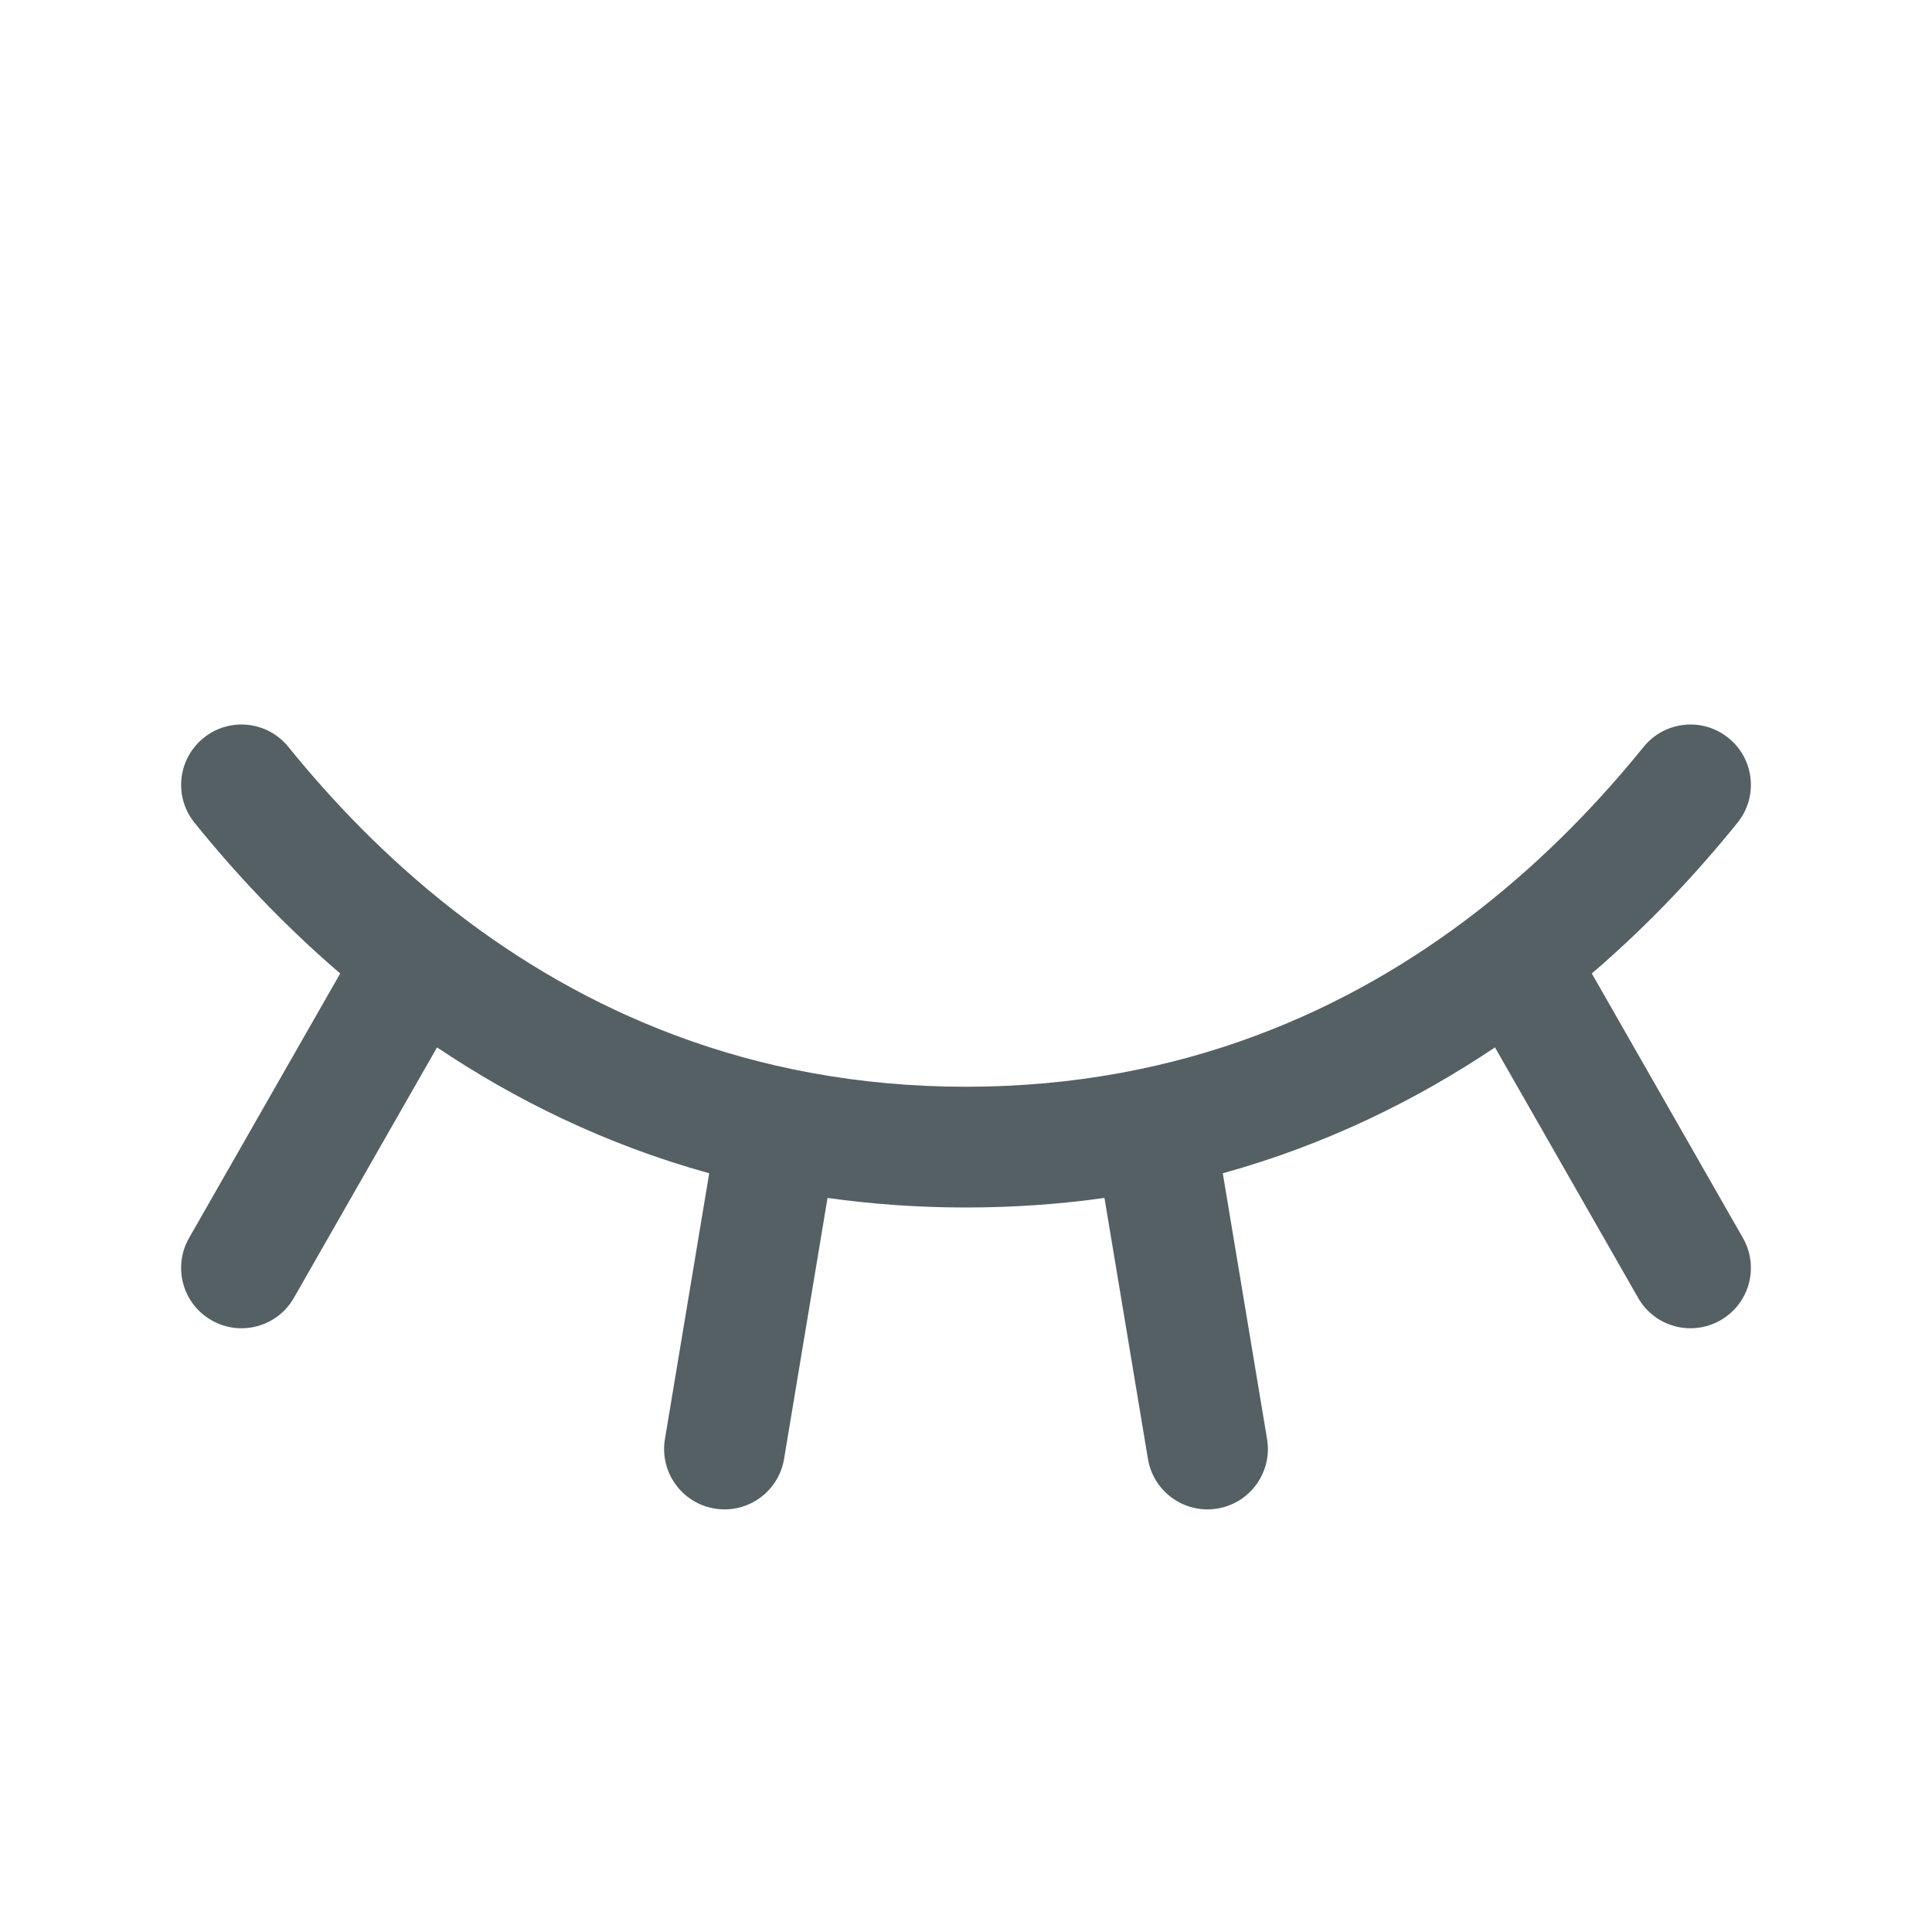 <svg width="24" height="24" viewBox="0 0 24 24" fill="none" xmlns="http://www.w3.org/2000/svg">
<path fill-rule="evenodd" clip-rule="evenodd" d="M2.529 9.167C2.851 8.906 3.323 8.957 3.583 9.279C4.113 9.934 4.791 10.652 5.632 11.307C5.646 11.317 5.659 11.328 5.672 11.338C7.212 12.527 9.293 13.5 12 13.5C14.707 13.5 16.788 12.527 18.328 11.338C18.341 11.328 18.354 11.317 18.368 11.307C19.209 10.652 19.887 9.934 20.417 9.279C20.677 8.957 21.149 8.906 21.471 9.167C21.794 9.427 21.844 9.899 21.583 10.221C21.104 10.815 20.504 11.467 19.774 12.093L21.651 15.378C21.857 15.738 21.732 16.196 21.372 16.401C21.012 16.607 20.554 16.482 20.349 16.122L18.571 13.011C17.612 13.655 16.489 14.215 15.19 14.575L15.74 17.877C15.808 18.285 15.532 18.672 15.123 18.74C14.715 18.808 14.328 18.532 14.26 18.123L13.72 14.881C13.173 14.958 12.6 15 12 15C11.4 15 10.827 14.958 10.28 14.881L9.74 18.123C9.672 18.532 9.285 18.808 8.877 18.74C8.468 18.672 8.192 18.285 8.26 17.877L8.81 14.575C7.511 14.215 6.388 13.655 5.429 13.011L3.651 16.122C3.446 16.482 2.987 16.607 2.628 16.401C2.268 16.196 2.143 15.738 2.349 15.378L4.226 12.093C3.496 11.467 2.896 10.815 2.417 10.221C2.156 9.899 2.207 9.427 2.529 9.167Z" fill="#556065"/>
</svg>
